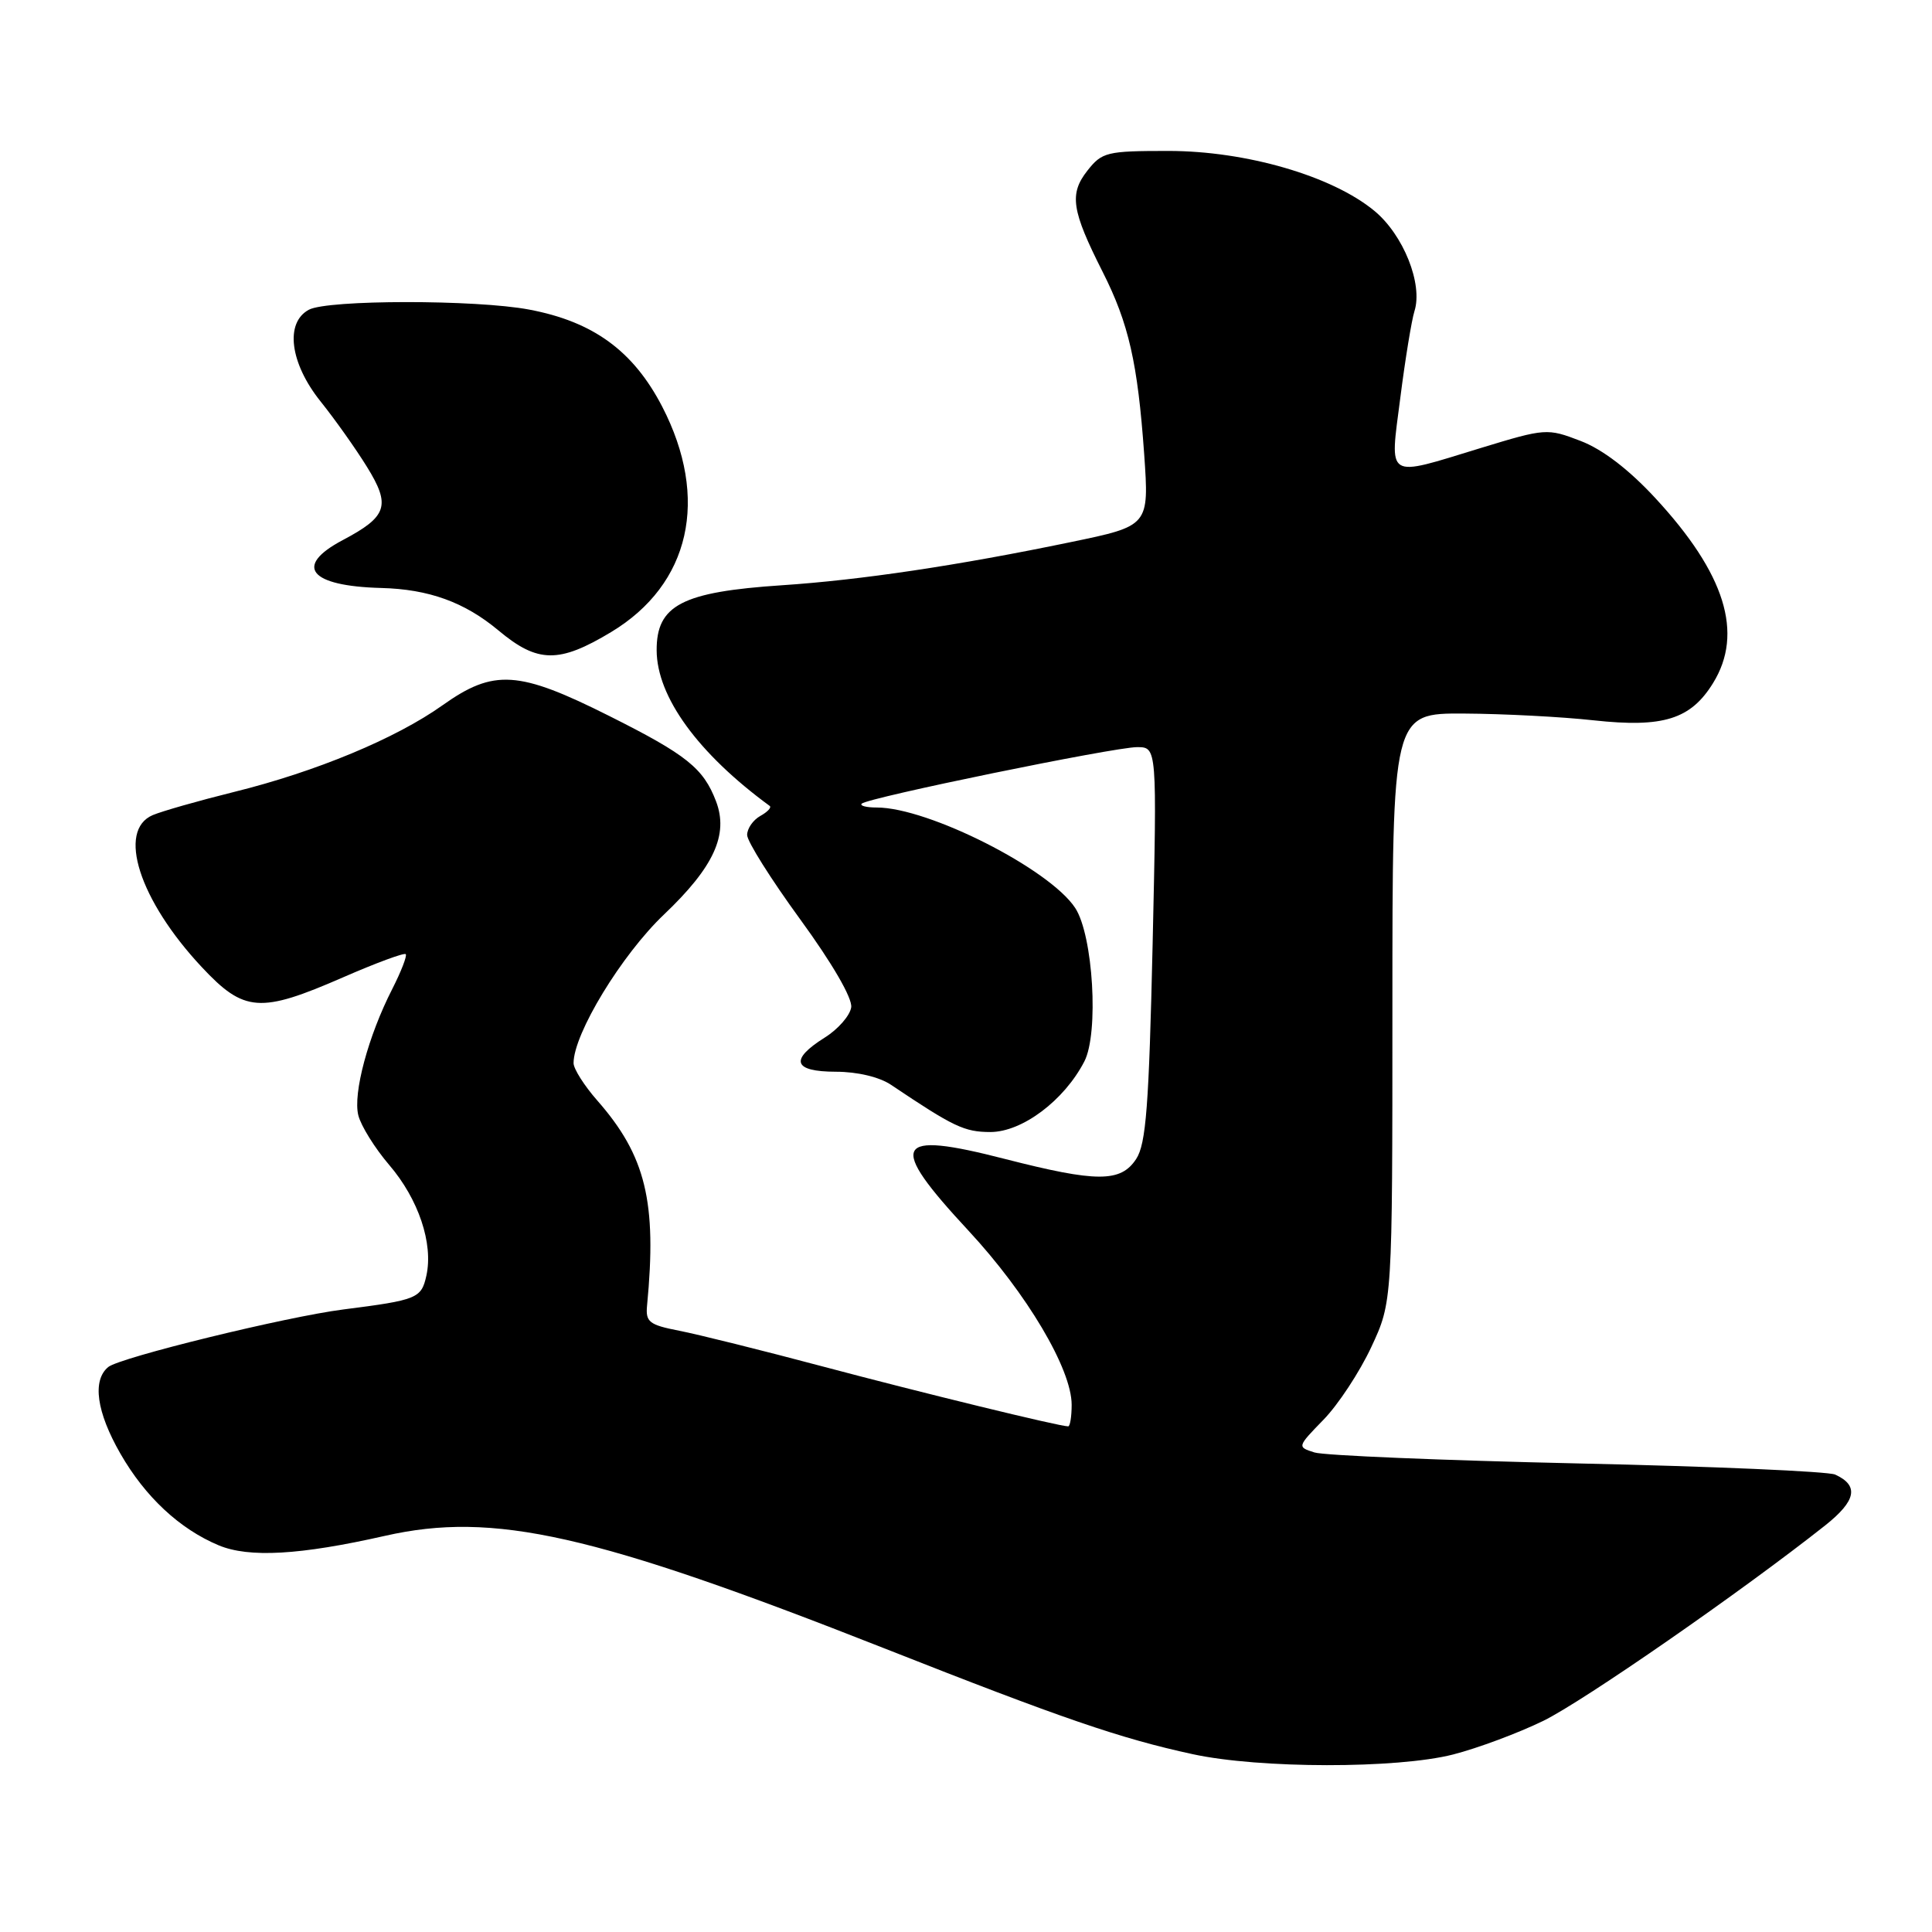 <?xml version="1.0" encoding="UTF-8" standalone="no"?>
<!DOCTYPE svg PUBLIC "-//W3C//DTD SVG 1.1//EN" "http://www.w3.org/Graphics/SVG/1.1/DTD/svg11.dtd" >
<svg xmlns="http://www.w3.org/2000/svg" xmlns:xlink="http://www.w3.org/1999/xlink" version="1.1" viewBox="0 0 256 256">
 <g >
 <path fill="currentColor"
d=" M 192.54 232.48 C 195.82 231.64 201.20 229.63 204.50 228.02 C 209.83 225.41 230.81 210.86 241.84 202.13 C 245.96 198.86 246.36 196.85 243.17 195.39 C 242.25 194.97 226.88 194.30 209.00 193.91 C 191.12 193.51 175.46 192.86 174.18 192.46 C 171.87 191.73 171.87 191.72 175.38 188.11 C 177.31 186.13 180.16 181.80 181.70 178.50 C 184.50 172.50 184.50 172.50 184.50 133.50 C 184.50 94.50 184.50 94.50 194.00 94.55 C 199.22 94.58 206.96 94.98 211.20 95.45 C 220.39 96.45 224.03 95.31 226.99 90.51 C 231.07 83.91 228.61 76.01 219.32 65.98 C 215.82 62.20 212.32 59.52 209.42 58.42 C 205.02 56.73 204.78 56.75 196.22 59.36 C 183.47 63.26 184.14 63.68 185.55 52.70 C 186.20 47.58 187.05 42.42 187.42 41.24 C 188.57 37.64 185.96 31.11 182.10 27.93 C 176.50 23.31 165.10 20.00 154.82 20.00 C 146.65 20.00 146.02 20.15 144.08 22.62 C 141.66 25.70 141.99 27.88 146.10 36.01 C 149.57 42.87 150.75 48.09 151.61 60.18 C 152.27 69.68 152.27 69.68 141.89 71.83 C 126.91 74.94 114.02 76.86 103.60 77.55 C 90.36 78.43 86.98 80.19 87.01 86.18 C 87.04 92.34 92.49 99.83 101.99 106.79 C 102.26 106.99 101.70 107.59 100.74 108.12 C 99.78 108.66 99.00 109.79 99.00 110.64 C 99.00 111.49 102.17 116.52 106.04 121.83 C 110.29 127.66 112.96 132.27 112.79 133.47 C 112.63 134.57 111.05 136.38 109.29 137.48 C 104.59 140.43 105.10 142.00 110.75 142.01 C 113.60 142.01 116.54 142.71 118.09 143.76 C 126.37 149.32 127.77 149.99 131.22 150.00 C 135.44 150.00 141.00 145.83 143.68 140.65 C 145.62 136.90 144.85 123.94 142.47 120.31 C 139.08 115.14 123.01 107.00 116.18 107.00 C 114.80 107.00 113.90 106.77 114.18 106.49 C 114.96 105.70 147.64 99.00 150.67 99.00 C 153.31 99.00 153.31 99.00 152.73 125.07 C 152.24 146.53 151.86 151.57 150.55 153.57 C 148.50 156.69 145.35 156.69 133.13 153.56 C 118.39 149.77 117.53 151.45 128.32 163.06 C 136.08 171.42 142.00 181.41 142.00 186.14 C 142.00 187.71 141.79 189.00 141.54 189.00 C 140.37 189.00 122.12 184.55 109.00 181.06 C 101.03 178.94 92.47 176.81 90.00 176.33 C 86.01 175.55 85.53 175.17 85.74 172.98 C 87.06 159.27 85.57 153.14 79.14 145.82 C 77.41 143.85 76.00 141.62 76.00 140.87 C 76.00 136.98 82.37 126.51 87.99 121.17 C 94.59 114.89 96.56 110.60 94.88 106.18 C 93.21 101.80 91.00 100.02 80.77 94.89 C 68.70 88.83 65.44 88.62 58.64 93.45 C 52.46 97.85 41.85 102.26 31.00 104.94 C 26.32 106.10 21.49 107.48 20.25 108.00 C 15.47 110.03 18.45 119.29 26.73 128.14 C 32.35 134.15 34.46 134.30 45.44 129.51 C 49.81 127.60 53.55 126.22 53.76 126.43 C 53.97 126.63 53.16 128.72 51.97 131.06 C 48.79 137.28 46.75 144.89 47.48 147.79 C 47.83 149.18 49.67 152.14 51.57 154.36 C 55.46 158.90 57.43 164.77 56.50 169.02 C 55.83 172.04 55.31 172.26 45.50 173.51 C 37.93 174.47 15.85 179.88 14.34 181.14 C 12.20 182.91 12.79 187.10 15.95 192.61 C 19.23 198.33 23.79 202.59 28.97 204.76 C 32.99 206.44 39.73 206.06 51.00 203.51 C 65.42 200.24 78.66 203.23 117.17 218.41 C 140.74 227.71 148.45 230.36 158.05 232.44 C 166.90 234.36 185.09 234.38 192.54 232.48 Z  M 80.98 83.75 C 91.47 77.43 94.04 66.05 87.74 53.87 C 83.91 46.49 78.61 42.62 70.11 41.02 C 63.10 39.69 43.42 39.70 40.93 41.04 C 37.73 42.75 38.41 48.10 42.46 53.17 C 44.37 55.55 47.15 59.47 48.63 61.87 C 51.80 67.00 51.33 68.44 45.41 71.57 C 38.88 75.02 41.00 77.66 50.50 77.91 C 56.82 78.07 61.56 79.79 66.04 83.53 C 71.24 87.88 74.06 87.92 80.98 83.75 Z "/>
</g>
</svg>